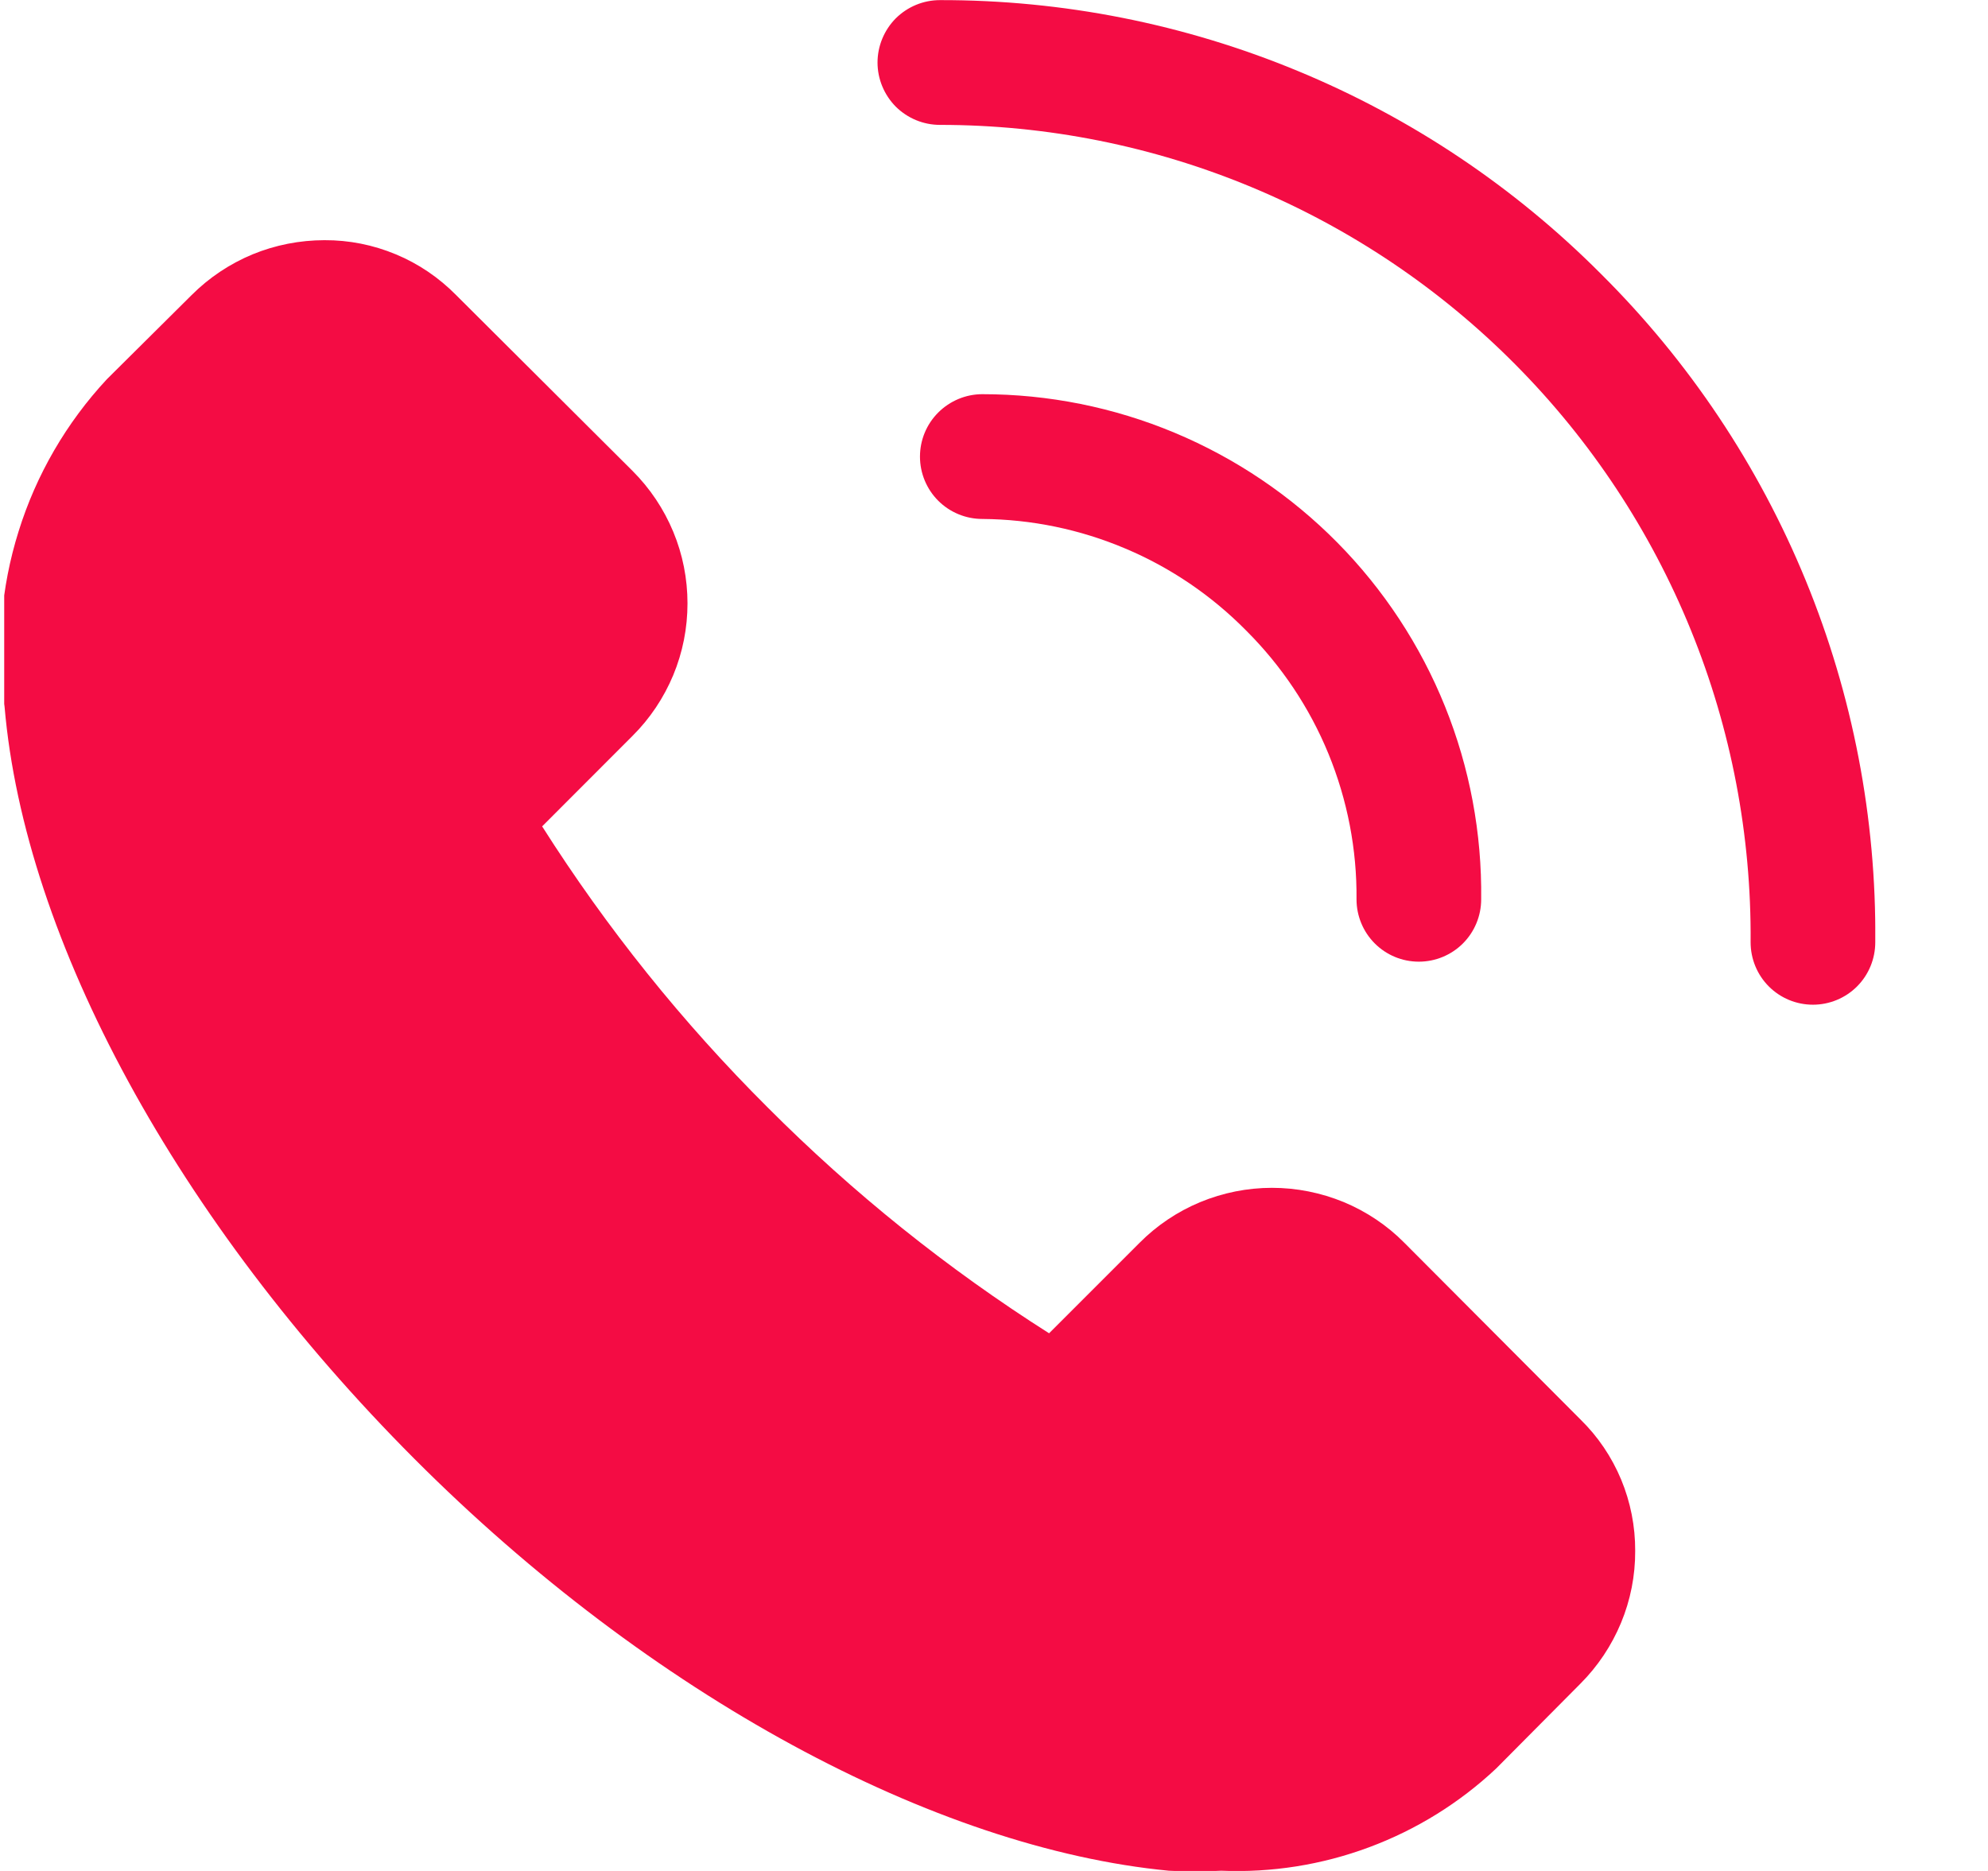 <svg width="17" height="16" viewBox="0 0 17 16" fill="none" xmlns="http://www.w3.org/2000/svg">
<g clip-path="url(#clip0_29_1409)">
<path d="M12.01 10.629C11.862 10.479 11.685 10.361 11.491 10.28C11.296 10.2 11.088 10.158 10.877 10.158C10.666 10.158 10.458 10.2 10.264 10.28C10.069 10.361 9.893 10.479 9.744 10.629L8.971 11.402C8.1 10.849 7.294 10.202 6.566 9.472C5.835 8.744 5.188 7.937 4.636 7.067L5.409 6.293C5.558 6.145 5.676 5.968 5.757 5.774C5.838 5.579 5.879 5.371 5.879 5.16C5.879 4.95 5.838 4.741 5.757 4.547C5.676 4.352 5.558 4.176 5.409 4.027L3.9 2.523C3.753 2.374 3.578 2.255 3.385 2.175C3.191 2.094 2.984 2.053 2.775 2.054C2.564 2.054 2.355 2.095 2.16 2.175C1.965 2.256 1.788 2.374 1.639 2.523L0.914 3.243C0.568 3.615 0.31 4.059 0.159 4.544C0.007 5.028 -0.034 5.541 0.039 6.043C0.21 8.042 1.521 10.447 3.542 12.474C5.563 14.5 7.995 15.806 9.995 15.998C10.144 16.006 10.293 16.006 10.443 15.998C10.873 16.016 11.303 15.948 11.706 15.798C12.11 15.648 12.48 15.419 12.794 15.124L13.514 14.399C13.663 14.25 13.781 14.073 13.862 13.878C13.943 13.683 13.984 13.474 13.983 13.263C13.984 13.053 13.943 12.846 13.863 12.653C13.782 12.459 13.664 12.284 13.514 12.138L12.01 10.629ZM13.69 2.342C12.949 1.598 12.068 1.008 11.098 0.607C10.128 0.205 9.088 -0.001 8.038 0.001C7.896 0.001 7.761 0.057 7.66 0.157C7.561 0.257 7.504 0.393 7.504 0.535C7.504 0.676 7.561 0.812 7.66 0.912C7.761 1.012 7.896 1.068 8.038 1.068C8.953 1.068 9.859 1.249 10.704 1.601C11.549 1.953 12.316 2.469 12.96 3.119C13.605 3.769 14.114 4.54 14.459 5.388C14.804 6.235 14.977 7.143 14.97 8.058C14.97 8.2 15.026 8.336 15.126 8.436C15.226 8.536 15.361 8.592 15.503 8.592C15.644 8.592 15.78 8.536 15.88 8.436C15.98 8.336 16.036 8.2 16.036 8.058C16.046 6.997 15.844 5.945 15.441 4.963C15.038 3.981 14.443 3.09 13.69 2.342Z" fill="#F40C44"/>
<path d="M10.656 5.392C10.958 5.693 11.198 6.051 11.36 6.446C11.522 6.841 11.604 7.264 11.6 7.691C11.6 7.832 11.656 7.968 11.756 8.068C11.856 8.168 11.991 8.224 12.133 8.224C12.274 8.224 12.41 8.168 12.51 8.068C12.61 7.968 12.666 7.832 12.666 7.691C12.673 7.126 12.568 6.565 12.357 6.042C12.146 5.518 11.832 5.041 11.436 4.64C11.039 4.238 10.566 3.919 10.045 3.701C9.524 3.483 8.965 3.371 8.4 3.371C8.259 3.371 8.123 3.428 8.023 3.528C7.923 3.628 7.867 3.763 7.867 3.905C7.867 4.046 7.923 4.182 8.023 4.282C8.123 4.382 8.259 4.438 8.4 4.438C8.82 4.441 9.236 4.527 9.623 4.691C10.01 4.854 10.361 5.093 10.656 5.392Z" fill="#F40C44"/>
</g>
<defs>
<clipPath id="clip0_29_1409">
<rect width="16" height="16" fill="white" transform="translate(0.036)"/>
</clipPath>
</defs>
</svg>
